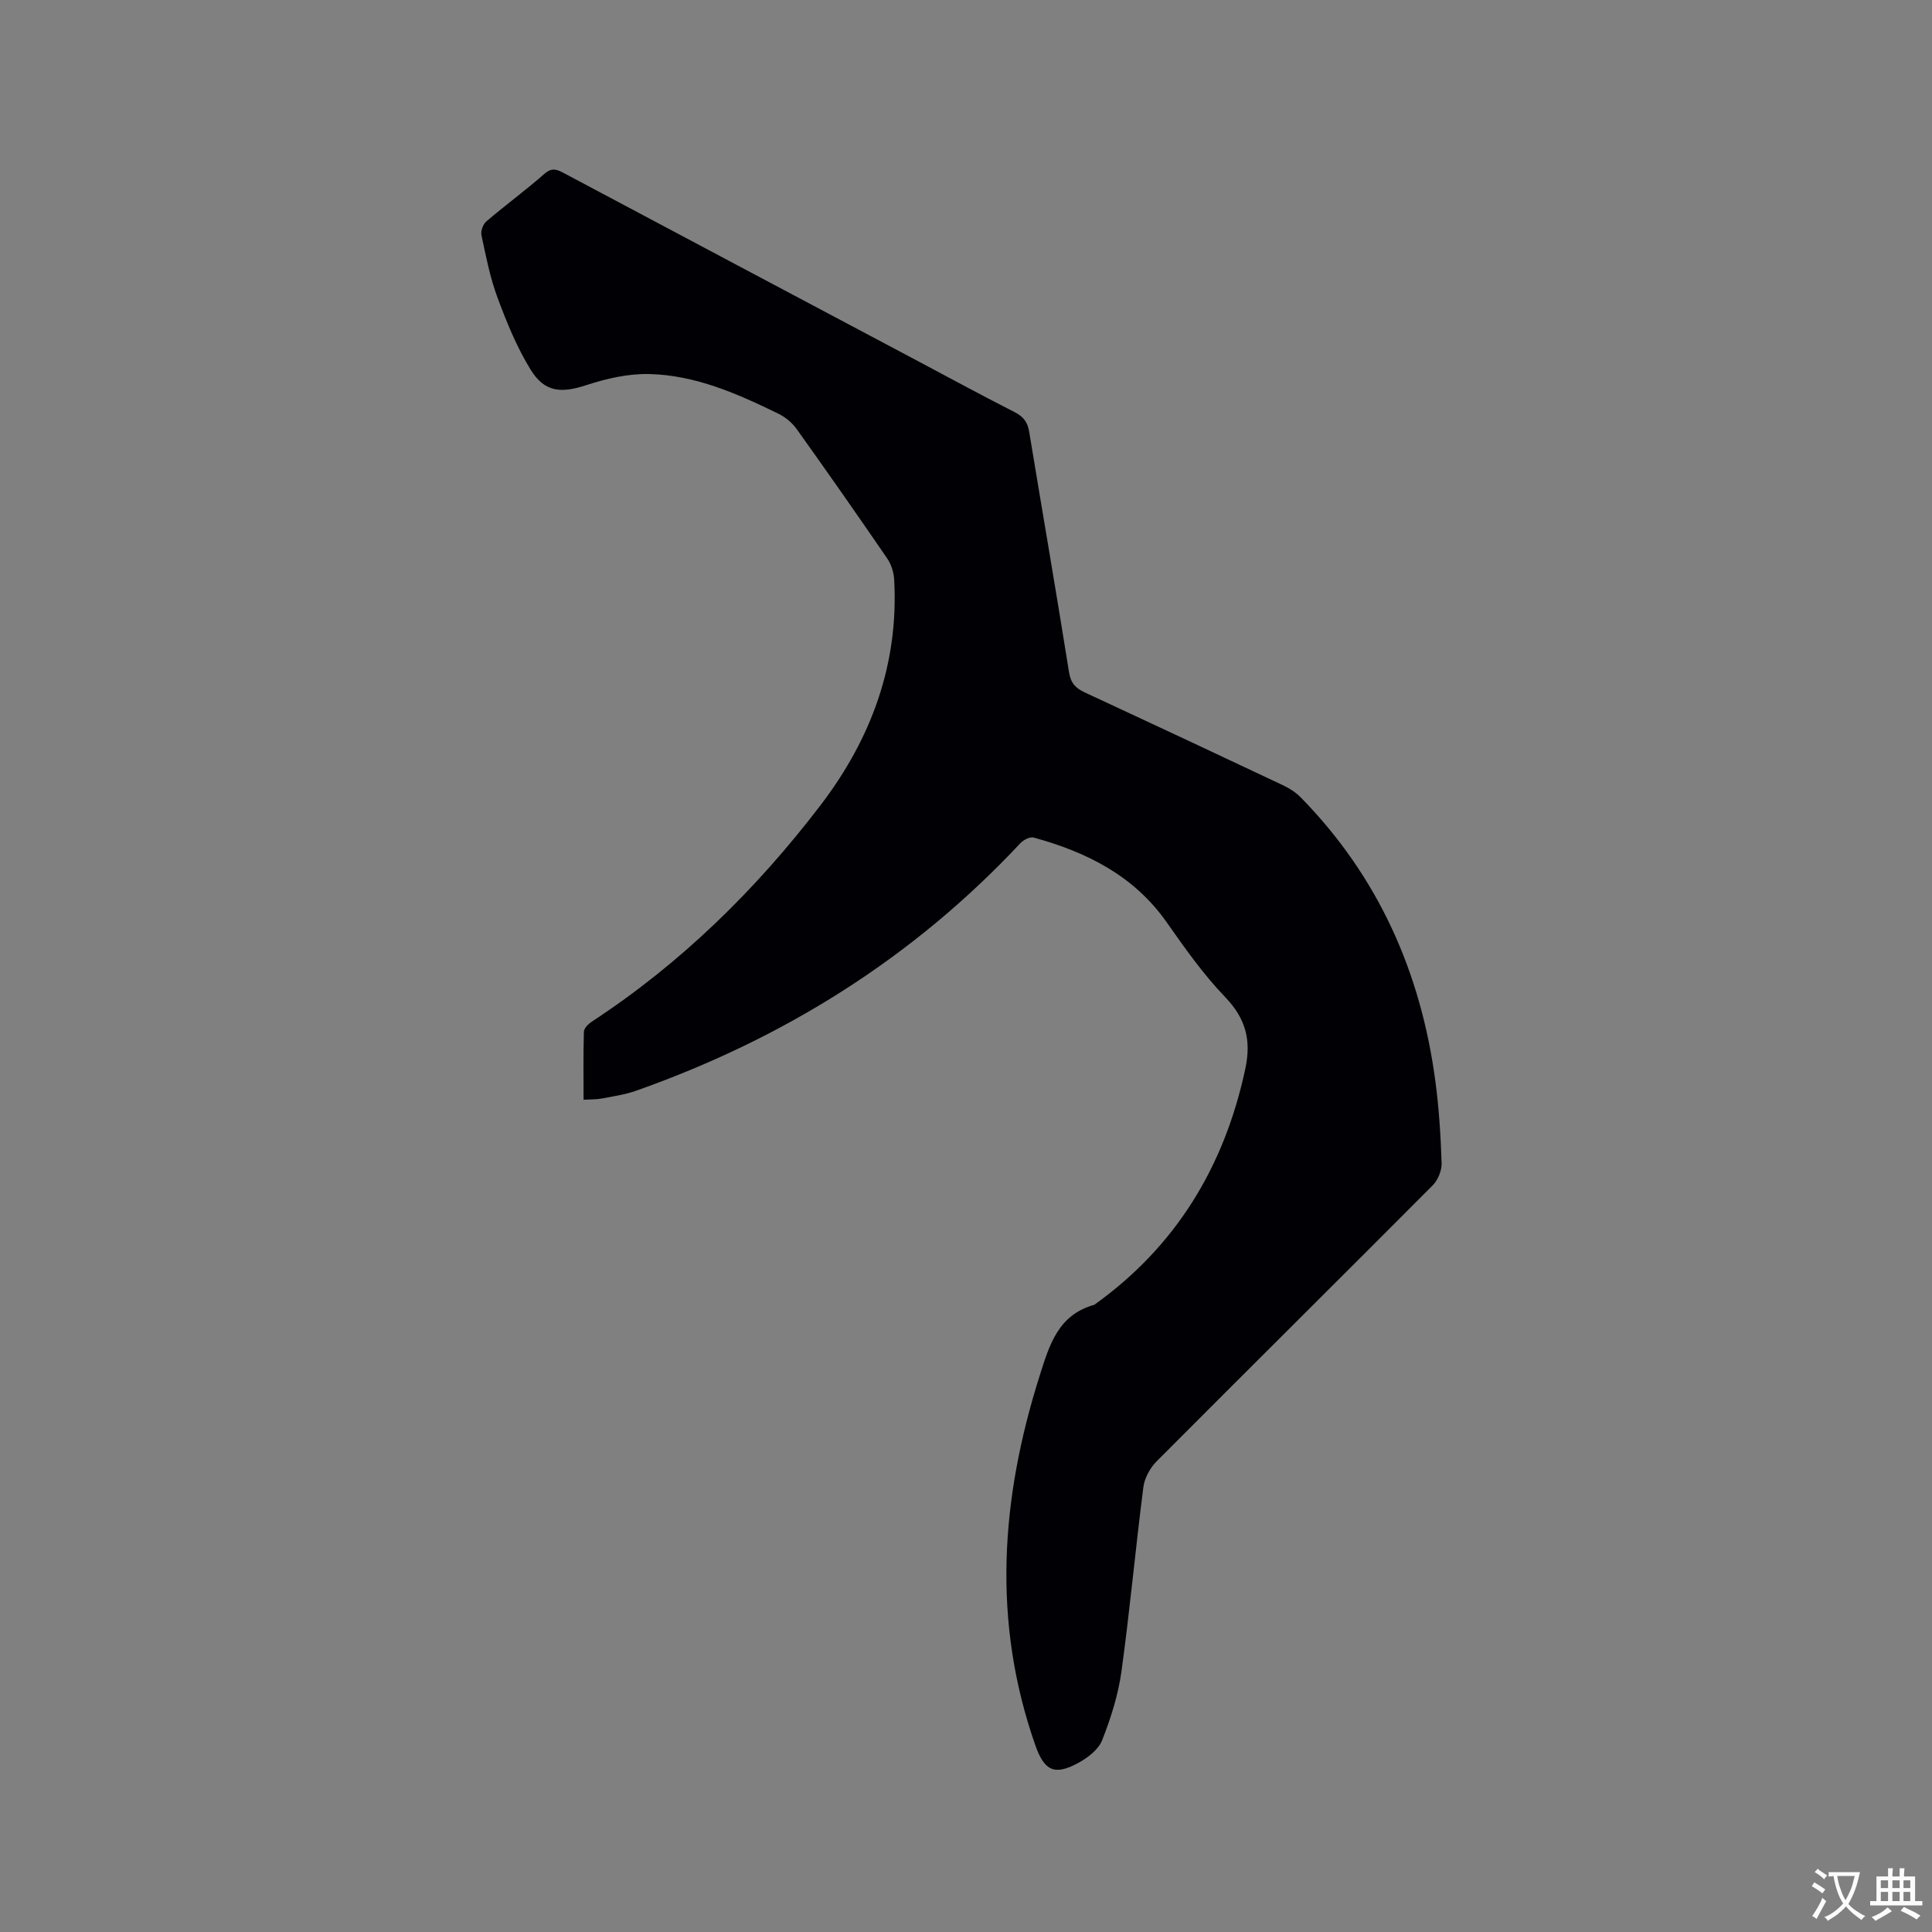 <svg enable-background="new 0 0 400 400" viewBox="0 0 400 400" xmlns="http://www.w3.org/2000/svg"><rect x="0" y="0" width="400" height="400" fill="#808080" stroke="none"/><path d="m120.82 227.69c0-4.82-.07-9.46.07-14.09.02-.71.9-1.59 1.61-2.06 18.48-12.1 34.02-27.34 47.37-44.81 10.48-13.72 16.23-29.18 15.26-46.71-.08-1.49-.59-3.14-1.42-4.36-6.17-9.01-12.42-17.95-18.77-26.83-.93-1.3-2.33-2.47-3.77-3.17-8.5-4.15-17.21-8.01-26.81-8.22-4.31-.09-8.8.93-12.94 2.29-5.22 1.71-8.65 1.54-11.57-3.21-2.85-4.63-4.95-9.79-6.85-14.91-1.54-4.14-2.39-8.56-3.32-12.9-.19-.87.33-2.28 1.01-2.87 3.95-3.37 8.15-6.45 12.05-9.87 1.63-1.42 2.71-.82 4.18-.04 23.84 12.69 47.69 25.33 71.54 37.99 7.2 3.82 14.37 7.72 21.63 11.42 1.82.93 2.67 2.09 2.99 4.04 2.74 16.61 5.61 33.21 8.26 49.84.36 2.23 1.37 3.26 3.23 4.13 13.73 6.37 27.44 12.79 41.13 19.26 1.3.62 2.6 1.46 3.6 2.48 16.1 16.41 24.92 36.32 27.9 58.93.73 5.55 1.09 11.17 1.27 16.78.05 1.54-.76 3.52-1.85 4.62-19 19.08-38.14 38.04-57.14 57.12-1.37 1.37-2.52 3.48-2.76 5.37-1.63 12.71-2.79 25.49-4.54 38.18-.67 4.84-2.2 9.65-4 14.22-.76 1.93-2.97 3.61-4.91 4.67-4.99 2.72-7.07 1.62-8.92-3.66-8.99-25.6-7.17-50.98.88-76.43 2.06-6.53 3.86-12.66 11.34-14.75 16.92-12.11 26.91-28.59 31.25-48.81 1.27-5.91.14-10.41-4.14-14.87-4.53-4.71-8.36-10.14-12.13-15.51-6.8-9.68-16.57-14.53-27.53-17.54-.77-.21-2.12.47-2.76 1.16-22.23 23.77-49.01 40.47-79.58 51.26-2.28.8-4.72 1.16-7.11 1.61-1.14.21-2.3.16-3.75.25z" fill="#010105"/><g fill="#fafbfa"><path d="m377.9 391.2c-.2.3-.4.5-.6.8-.7-.6-1.4-1-2.2-1.5.2-.3.4-.5.5-.8.6.4 1.4.8 2.3 1.5zm-1.8 6.1c-.2-.2-.5-.4-.9-.6.4-.6.8-1.2 1.2-1.9s.7-1.3.9-1.9c.3.3.5.5.8.7-.7 1.3-1.4 2.6-2 3.7zm2.2-9c-.3.3-.5.5-.6.8-.6-.6-1.3-1.1-2-1.5.3-.3.5-.5.6-.7.6.5 1.3.9 2 1.4zm.3.2v-.9h2 4.5c-.3 1.3-.6 2.5-1 3.6s-.9 2.1-1.4 3c.4.5 1 1 1.6 1.4s1.2.8 1.9 1.1c-.3.2-.5.4-.8.8-.4-.3-1-.7-1.6-1.2s-1.2-1.1-1.6-1.6c-.5.6-1.1 1.1-1.7 1.6s-1.4.9-2.1 1.4c-.1-.3-.3-.5-.7-.8.6-.2 1.2-.5 1.9-1s1.4-1.1 2-1.8c-.5-.8-.9-1.6-1.2-2.5s-.6-2-.8-3.2c-.4.1-.7.1-1 .1zm2.5 2.7c.3 1 .7 1.7 1 2.2.3-.5.6-1.1 1-2s.6-1.9.9-3h-3.2-.4c.1.9.3 1.8.7 2.8z"/><path d="m396.5 388.5v1.5 3.6h1.5v.9c-.4 0-1 0-1.7 0h-7.9c-.5 0-.9 0-1.2 0v-.9h1.3v-3.5c0-.7 0-1.2 0-1.6h2.4c0-.8 0-1.4 0-1.7h1c0 .3-.1.8-.1 1.7h1.5c0-.8 0-1.4 0-1.7h1c0 .3-.1.9-.1 1.7zm-8.2 9.2c-.2-.3-.5-.5-.8-.8.8-.3 1.4-.6 1.9-.9s1-.7 1.4-1.1c.3.3.6.5.9.8-1.6 1-2.8 1.6-3.4 2zm2.6-6.8v-1.6h-1.5v1.6zm0 2.7v-1.9h-1.5v1.9zm2.4-2.7v-1.6h-1.5v1.6zm0 2.7v-1.9h-1.5v1.9zm.2 2 .7-.8c.4.2.9.5 1.6.8s1.3.7 1.8 1c-.3.3-.5.5-.8.8-.4-.3-1.5-1-3.3-1.8zm2-4.7v-1.6h-1.4v1.6zm0 2.7v-1.9h-1.4v1.9z"/></g></svg>